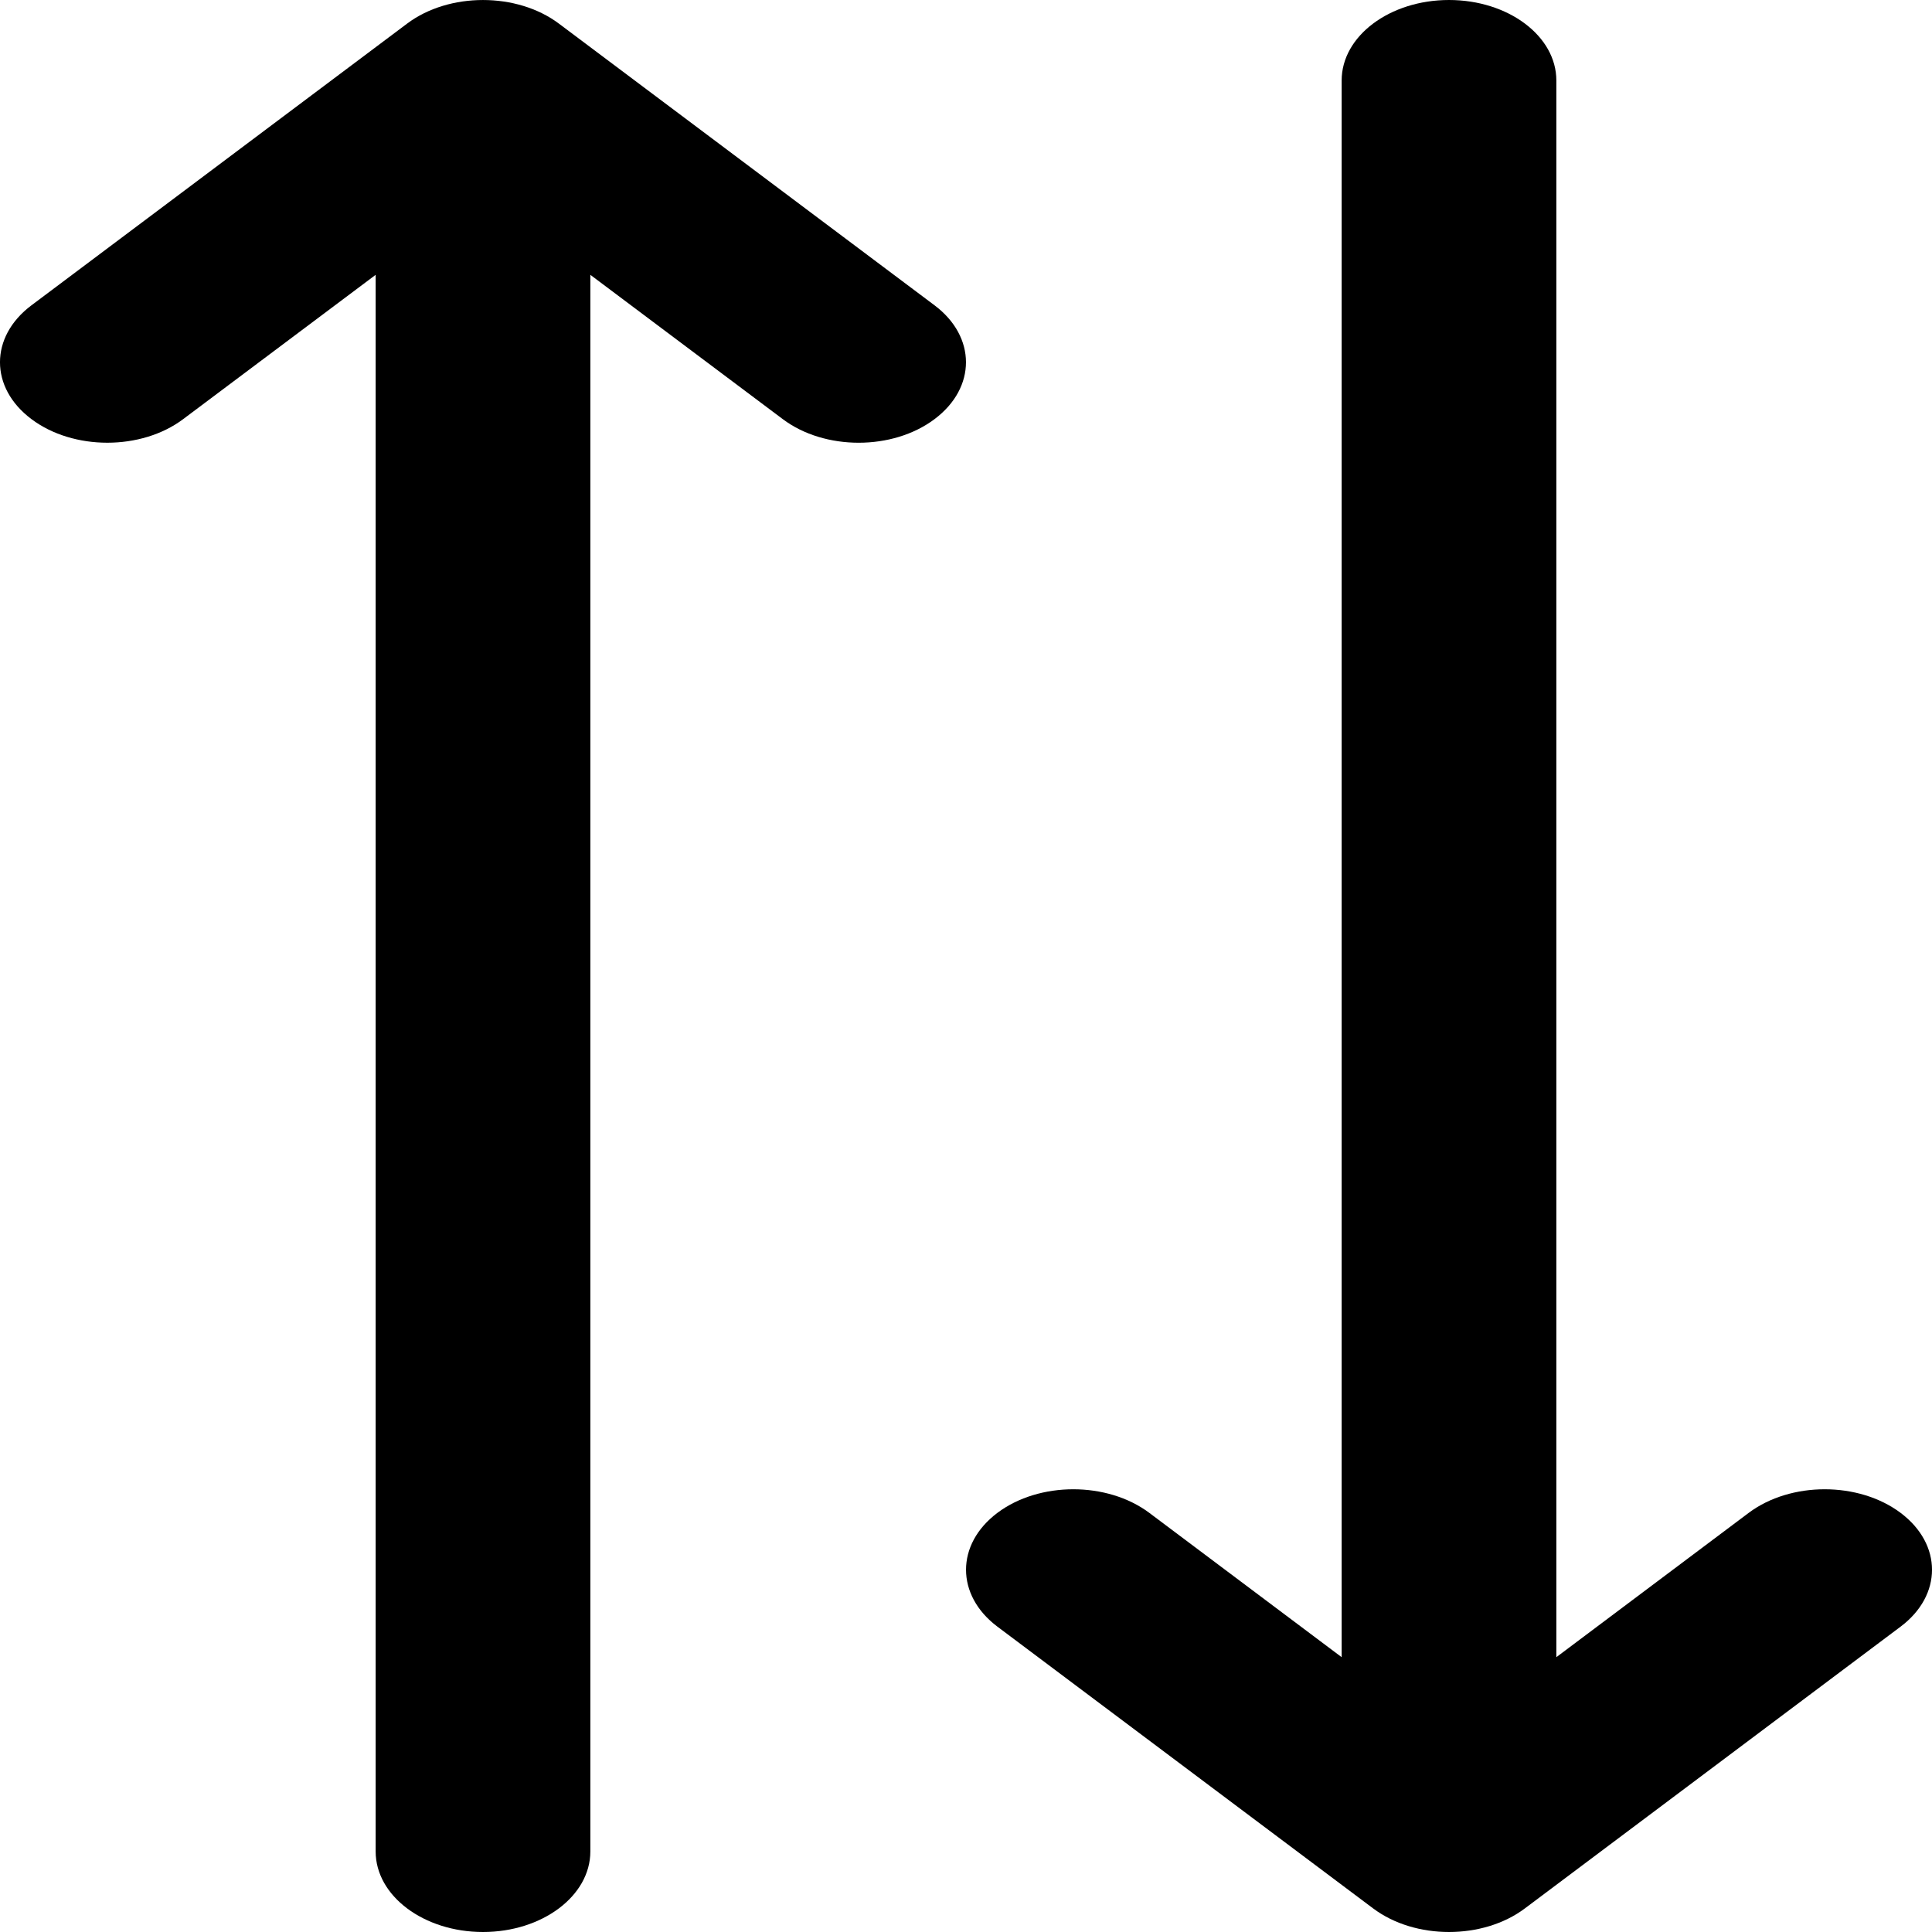 <svg width="32" height="32" viewBox="0 0 32 32" fill="none" xmlns="http://www.w3.org/2000/svg">
<path d="M15.479 5.057L9.257 0.391C8.563 -0.13 7.436 -0.13 6.743 0.391L0.521 5.057C-0.174 5.578 -0.174 6.422 0.521 6.942C1.214 7.463 2.341 7.463 3.034 6.942L6.222 4.552V30.666C6.222 31.402 7.019 32 8 32C8.981 32 9.778 31.402 9.778 30.666V4.552L12.965 6.942C13.312 7.203 13.767 7.333 14.222 7.333C14.677 7.333 15.132 7.203 15.479 6.942C16.173 6.422 16.173 5.578 15.479 5.057V5.057Z" fill="current"/>
<path d="M31.479 25.057C30.785 24.537 29.66 24.537 28.965 25.057L25.778 27.448V1.333C25.778 0.597 24.982 0 24 0C23.019 0 22.222 0.597 22.222 1.333V27.448L19.035 25.057C18.34 24.537 17.214 24.537 16.521 25.057C15.827 25.578 15.827 26.422 16.521 26.943L22.743 31.609C23.091 31.87 23.545 32 24 32C24.455 32 24.91 31.87 25.257 31.609L31.479 26.943C32.174 26.422 32.174 25.578 31.479 25.057Z" fill="current"/>
</svg>
